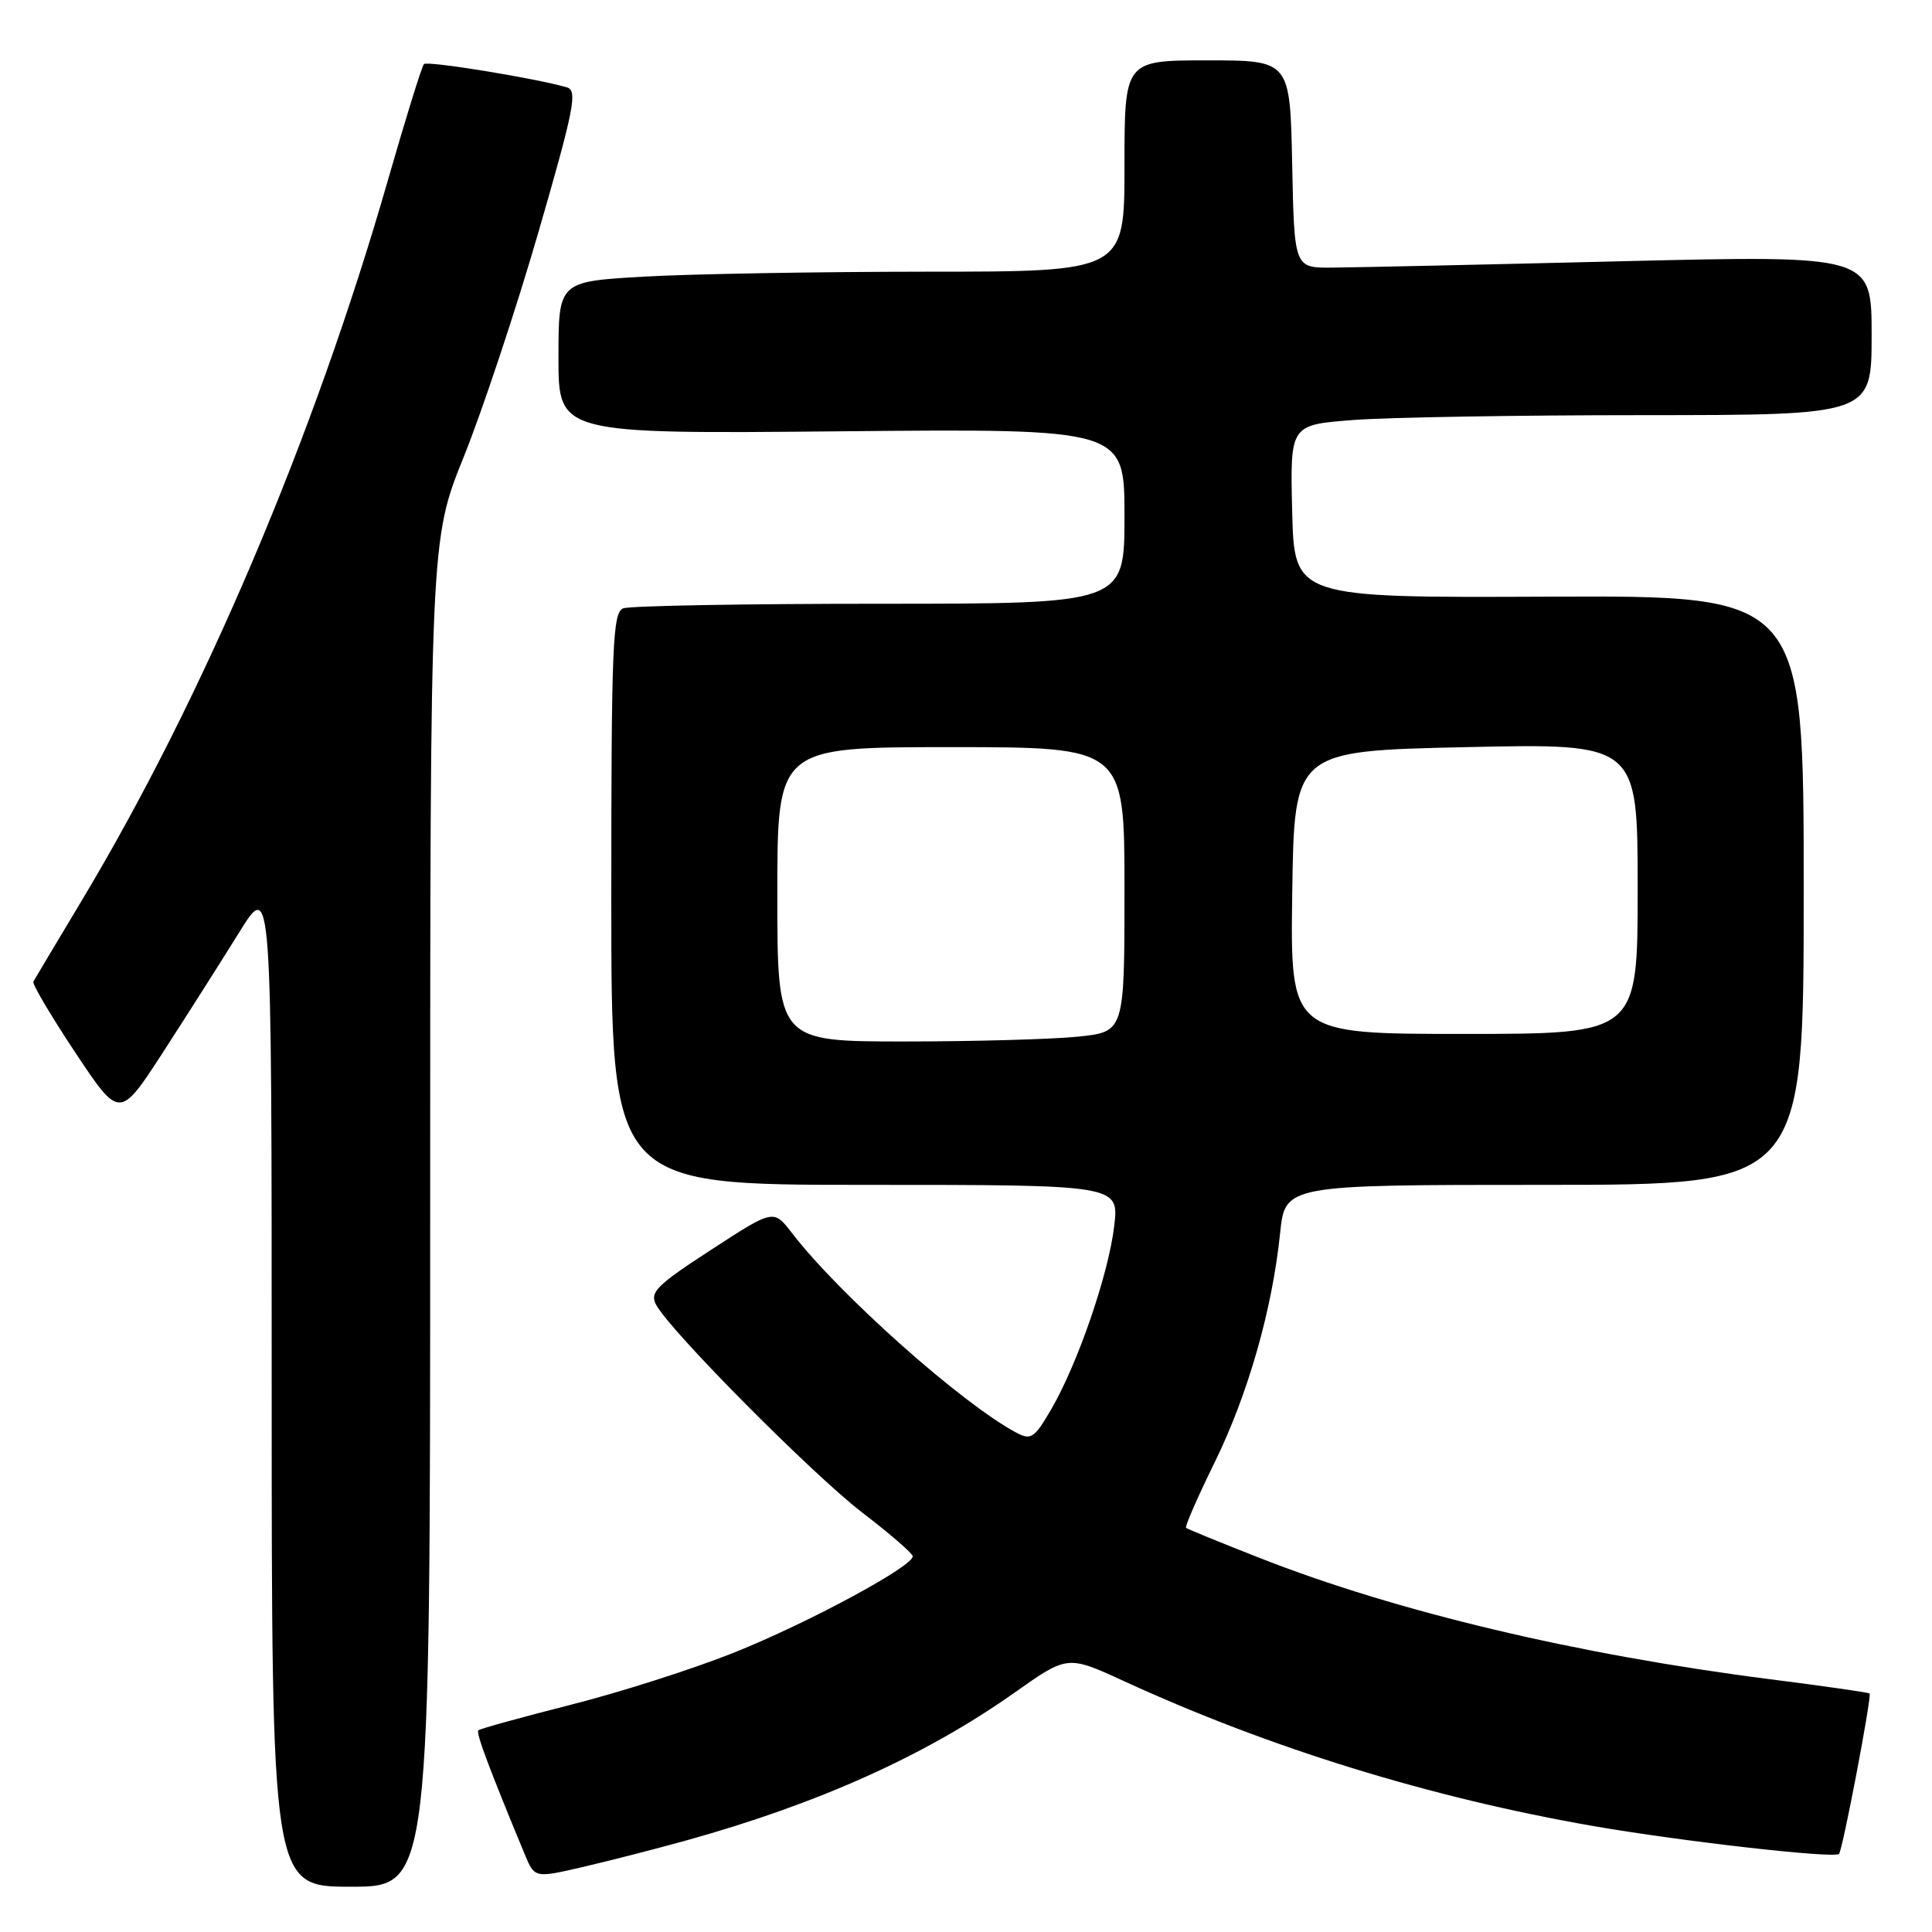 <?xml version="1.0" encoding="UTF-8" standalone="no"?>
<!DOCTYPE svg PUBLIC "-//W3C//DTD SVG 1.1//EN" "http://www.w3.org/Graphics/SVG/1.1/DTD/svg11.dtd" >
<svg xmlns="http://www.w3.org/2000/svg" xmlns:xlink="http://www.w3.org/1999/xlink" version="1.1" viewBox="0 0 256 256">
 <g >
 <path fill="currentColor"
d=" M 57.00 160.78 C 57.00 71.57 57.00 71.57 61.45 60.53 C 63.90 54.46 68.35 41.08 71.34 30.78 C 76.06 14.48 76.55 12.00 75.13 11.58 C 71.10 10.39 56.63 8.03 56.18 8.49 C 55.90 8.76 53.77 15.63 51.44 23.74 C 41.61 57.97 26.92 92.53 10.73 119.50 C 7.43 125.00 4.59 129.76 4.42 130.07 C 4.25 130.38 6.75 134.61 9.98 139.47 C 15.85 148.30 15.85 148.30 21.62 139.40 C 24.79 134.50 29.32 127.37 31.69 123.55 C 36.00 116.59 36.00 116.59 36.00 183.30 C 36.00 250.00 36.00 250.00 46.50 250.00 C 57.00 250.00 57.00 250.00 57.00 160.78 Z  M 91.00 243.85 C 108.52 238.97 122.69 232.59 134.48 224.25 C 141.46 219.32 141.46 219.32 148.98 222.78 C 168.25 231.63 189.45 238.18 211.00 241.94 C 222.79 243.99 243.04 246.29 243.68 245.65 C 244.15 245.19 248.05 224.72 247.73 224.40 C 247.60 224.26 241.64 223.41 234.49 222.50 C 209.01 219.25 185.05 213.56 166.95 206.45 C 161.75 204.41 157.35 202.61 157.16 202.45 C 156.98 202.29 158.67 198.41 160.92 193.83 C 165.36 184.79 168.58 173.53 169.62 163.41 C 170.28 157.00 170.28 157.00 204.64 157.00 C 239.00 157.00 239.00 157.00 239.00 117.95 C 239.00 78.91 239.00 78.91 205.25 79.06 C 171.50 79.21 171.50 79.21 171.22 67.75 C 170.94 56.30 170.94 56.30 179.22 55.66 C 183.77 55.30 201.11 55.01 217.75 55.01 C 248.00 55.00 248.00 55.00 248.00 44.41 C 248.00 33.82 248.00 33.82 214.75 34.62 C 196.46 35.07 179.25 35.44 176.50 35.46 C 171.50 35.50 171.50 35.50 171.22 21.75 C 170.94 8.00 170.94 8.00 159.97 8.00 C 149.00 8.00 149.00 8.00 149.00 22.00 C 149.00 36.00 149.00 36.00 122.75 36.00 C 108.31 36.01 91.44 36.30 85.25 36.66 C 74.00 37.31 74.00 37.31 74.00 47.40 C 74.00 57.50 74.00 57.50 111.50 57.15 C 149.00 56.80 149.00 56.80 149.00 68.40 C 149.00 80.00 149.00 80.00 116.58 80.00 C 98.75 80.00 83.45 80.27 82.58 80.61 C 81.18 81.15 81.00 85.48 81.00 119.11 C 81.00 157.00 81.00 157.00 114.64 157.00 C 148.28 157.00 148.28 157.00 147.64 162.45 C 146.89 168.82 142.81 180.70 139.29 186.74 C 137.06 190.57 136.62 190.87 134.66 189.83 C 127.46 186.00 111.20 171.53 104.92 163.36 C 102.50 160.22 102.50 160.22 94.22 165.61 C 86.97 170.32 86.06 171.24 86.94 172.89 C 88.80 176.37 107.73 195.44 114.35 200.50 C 117.94 203.25 120.91 205.82 120.94 206.21 C 121.05 207.52 107.08 215.05 97.26 218.98 C 91.89 221.13 82.16 224.24 75.63 225.89 C 69.11 227.55 63.59 229.07 63.38 229.28 C 63.05 229.62 64.85 234.42 69.52 245.68 C 70.84 248.86 70.84 248.86 77.17 247.40 C 80.65 246.59 86.88 245.00 91.00 243.85 Z  M 103.00 118.50 C 103.00 99.00 103.00 99.00 126.00 99.00 C 149.00 99.00 149.00 99.00 149.00 117.86 C 149.00 136.72 149.00 136.72 142.85 137.36 C 139.47 137.71 129.12 138.00 119.85 138.00 C 103.00 138.00 103.00 138.00 103.00 118.50 Z  M 171.23 118.25 C 171.50 99.50 171.50 99.50 194.25 99.00 C 217.00 98.50 217.00 98.50 217.00 117.75 C 217.00 137.00 217.00 137.00 193.98 137.00 C 170.96 137.00 170.96 137.00 171.23 118.25 Z "/>
</g>
</svg>
